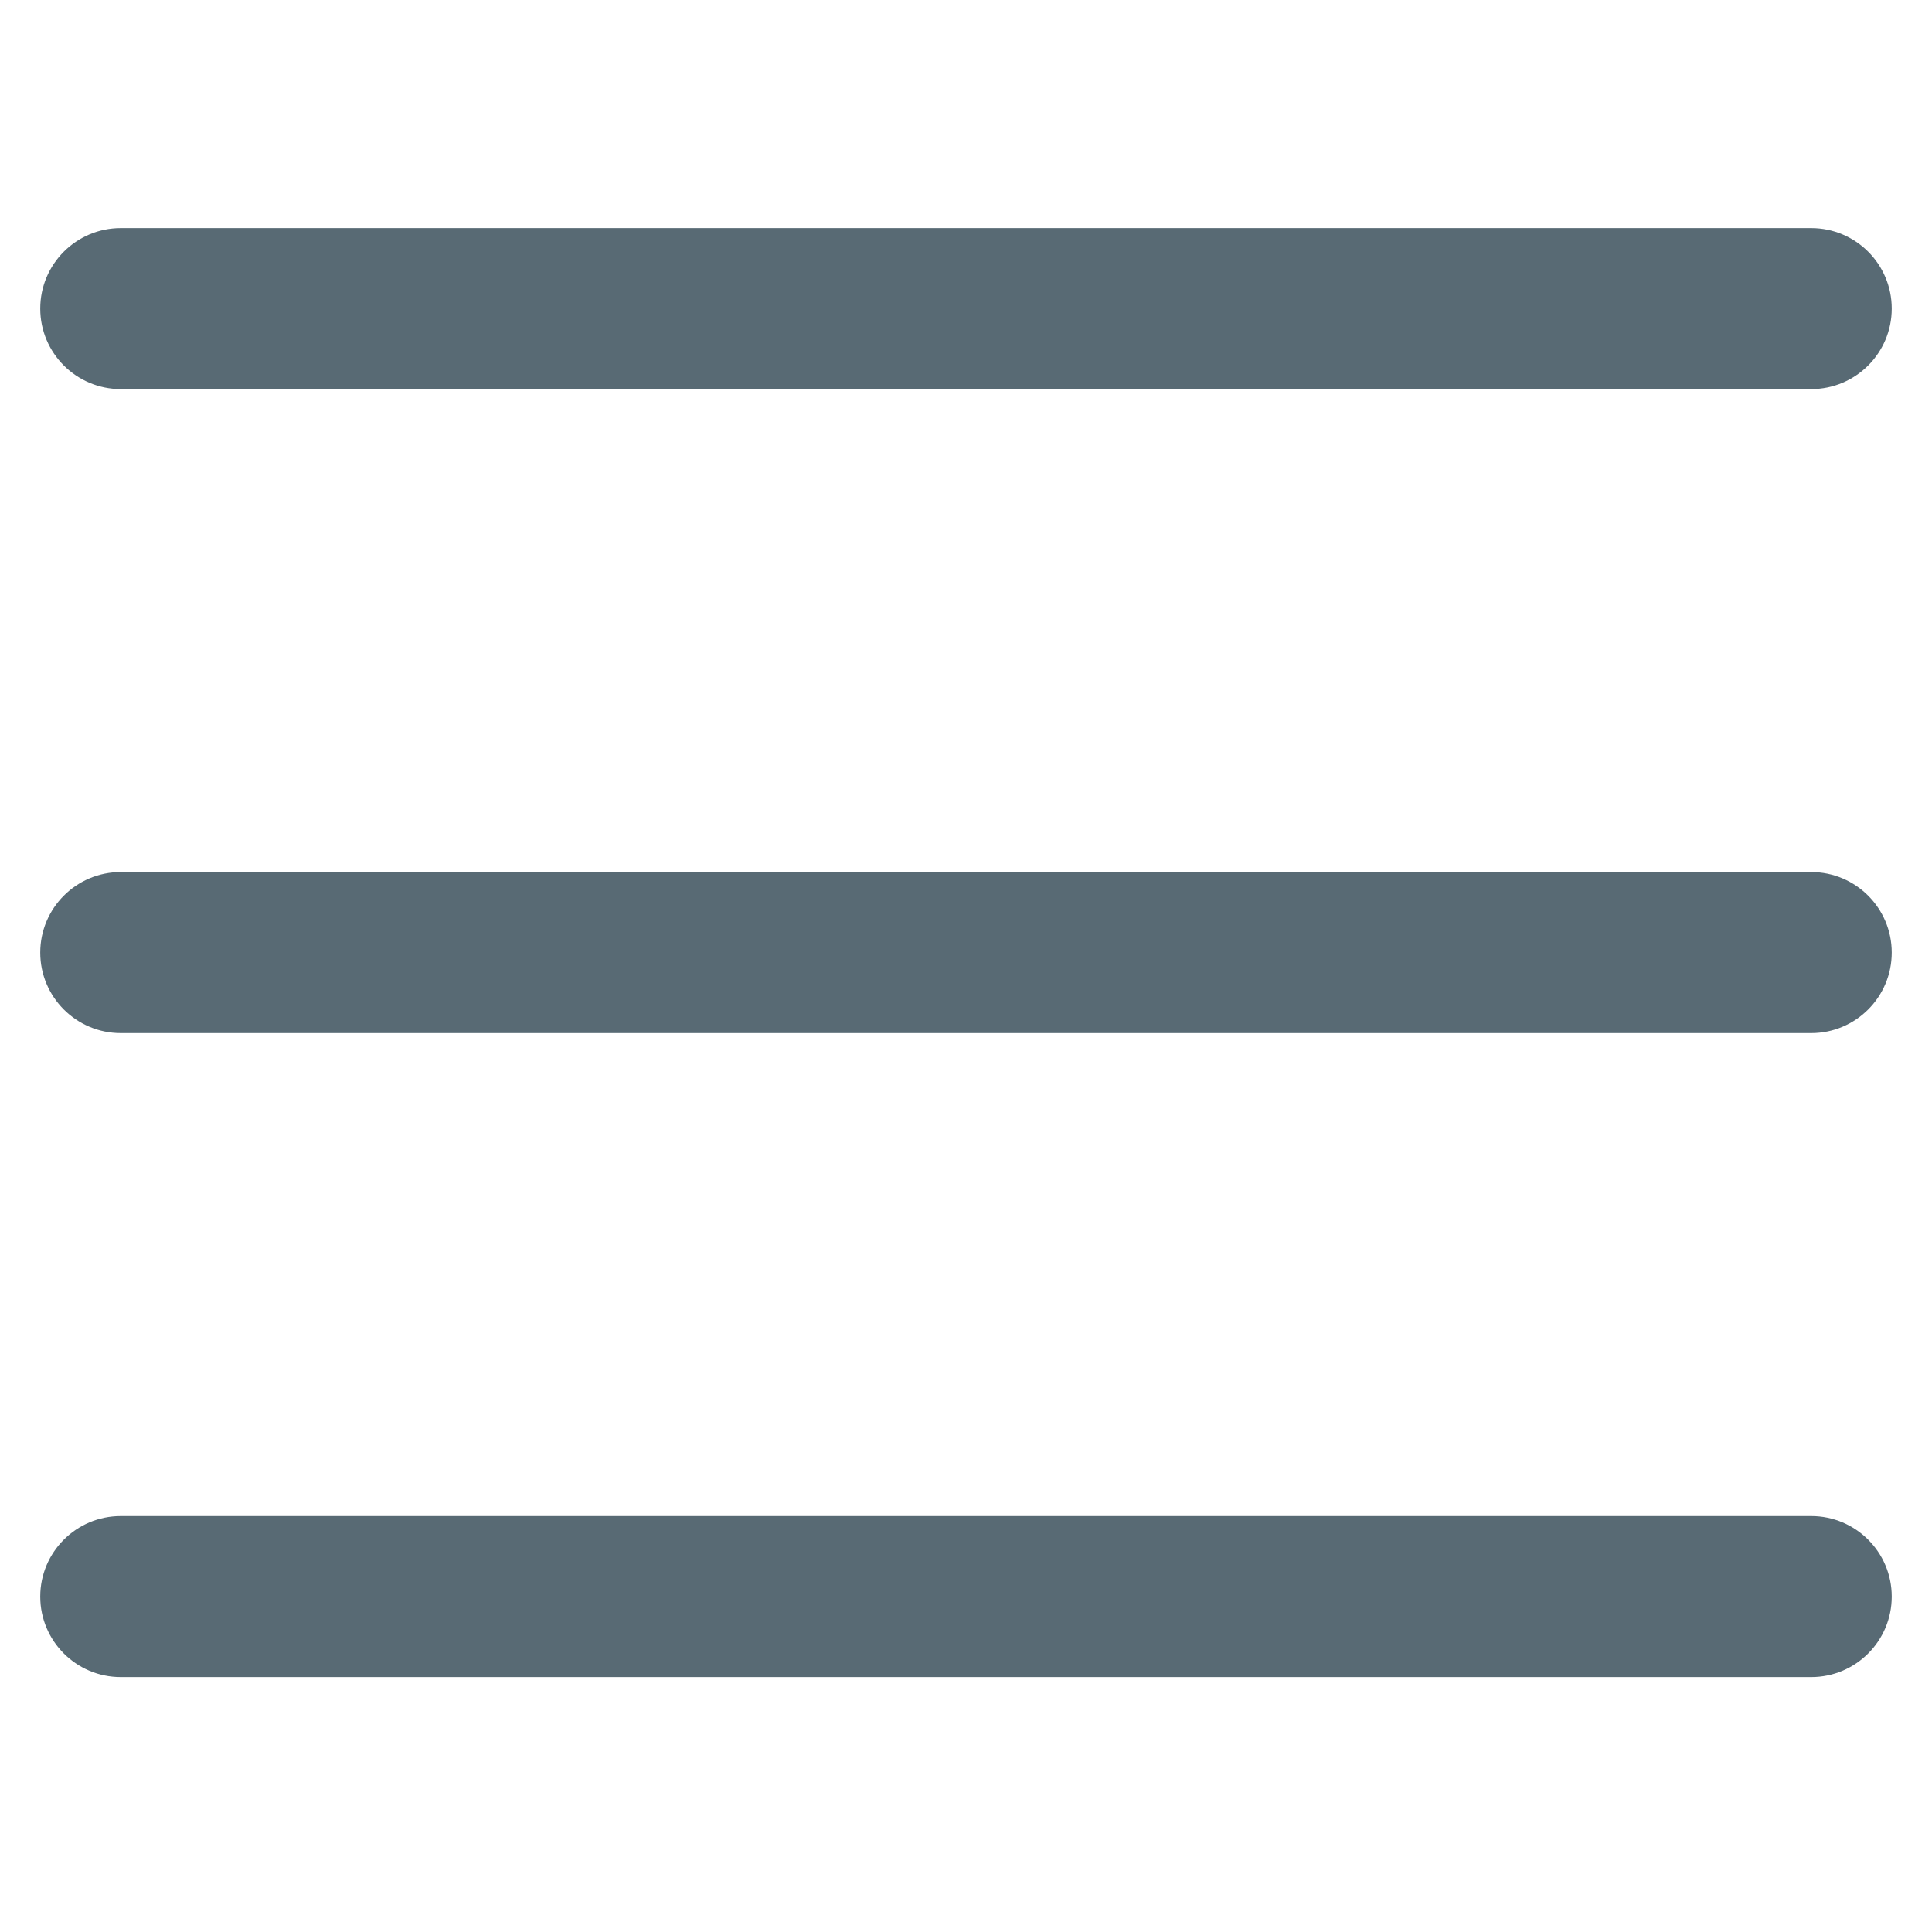<svg width="20" height="20" viewBox="0 0 18 15" fill="#000" xmlns="http://www.w3.org/2000/svg">
<path d="M0.375 1.375C0.375 0.961 0.711 0.625 1.125 0.625H16.875C17.289 0.625 17.625 0.961 17.625 1.375C17.625 1.789 17.289 2.125 16.875 2.125H1.125C0.711 2.125 0.375 1.789 0.375 1.375Z" fill="#586A74"/>
<path d="M0.375 7.375C0.375 6.961 0.711 6.625 1.125 6.625H16.875C17.289 6.625 17.625 6.961 17.625 7.375C17.625 7.789 17.289 8.125 16.875 8.125H1.125C0.711 8.125 0.375 7.789 0.375 7.375Z" fill="#586A74"/>
<path d="M0.375 13.375C0.375 12.961 0.711 12.625 1.125 12.625H16.875C17.289 12.625 17.625 12.961 17.625 13.375C17.625 13.789 17.289 14.125 16.875 14.125H1.125C0.711 14.125 0.375 13.789 0.375 13.375Z" fill="#586A74"/>
</svg>

